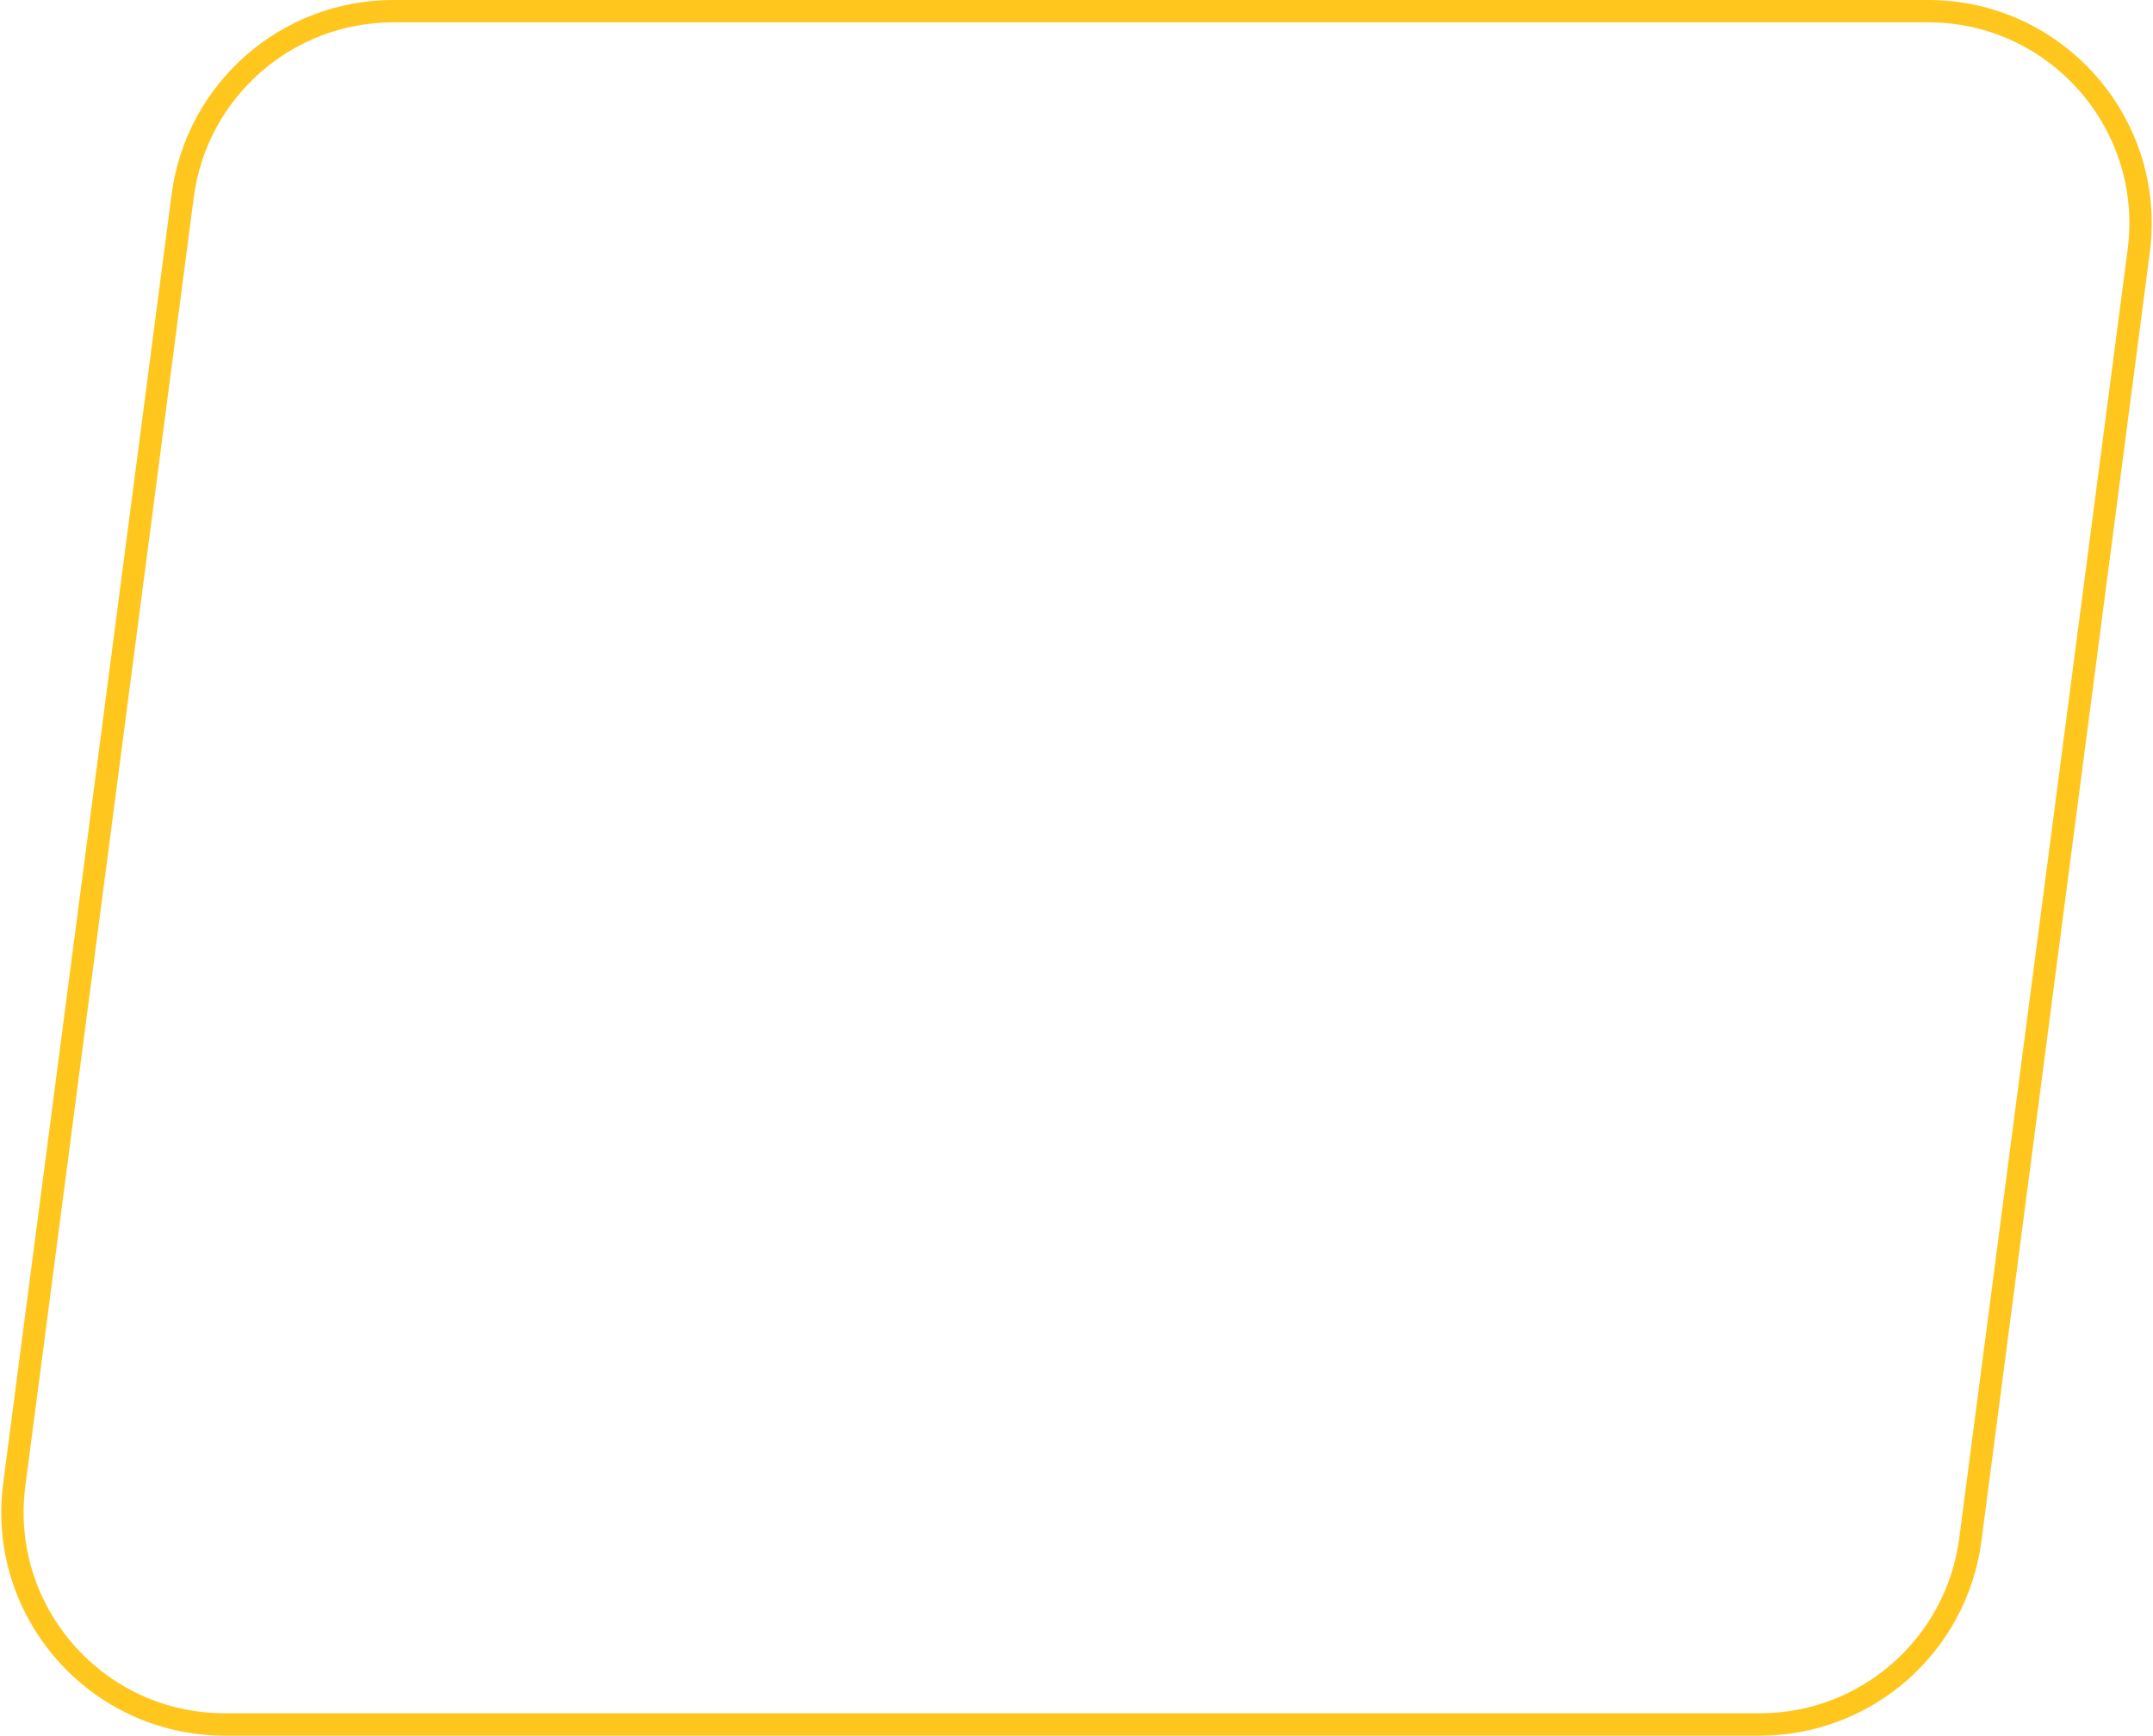 <svg width="289" height="233" viewBox="0 0 289 233" fill="none" xmlns="http://www.w3.org/2000/svg">
<path d="M24.521 26.307C26.375 12.115 38.468 1.5 52.781 1.5H258.825C276.031 1.5 289.314 16.631 287.085 33.693L264.479 206.693C262.625 220.885 250.532 231.5 236.219 231.5H30.175C12.969 231.5 -0.314 216.369 1.915 199.307L24.521 26.307Z" stroke="#FFC61D" stroke-width="3"/>
</svg>
